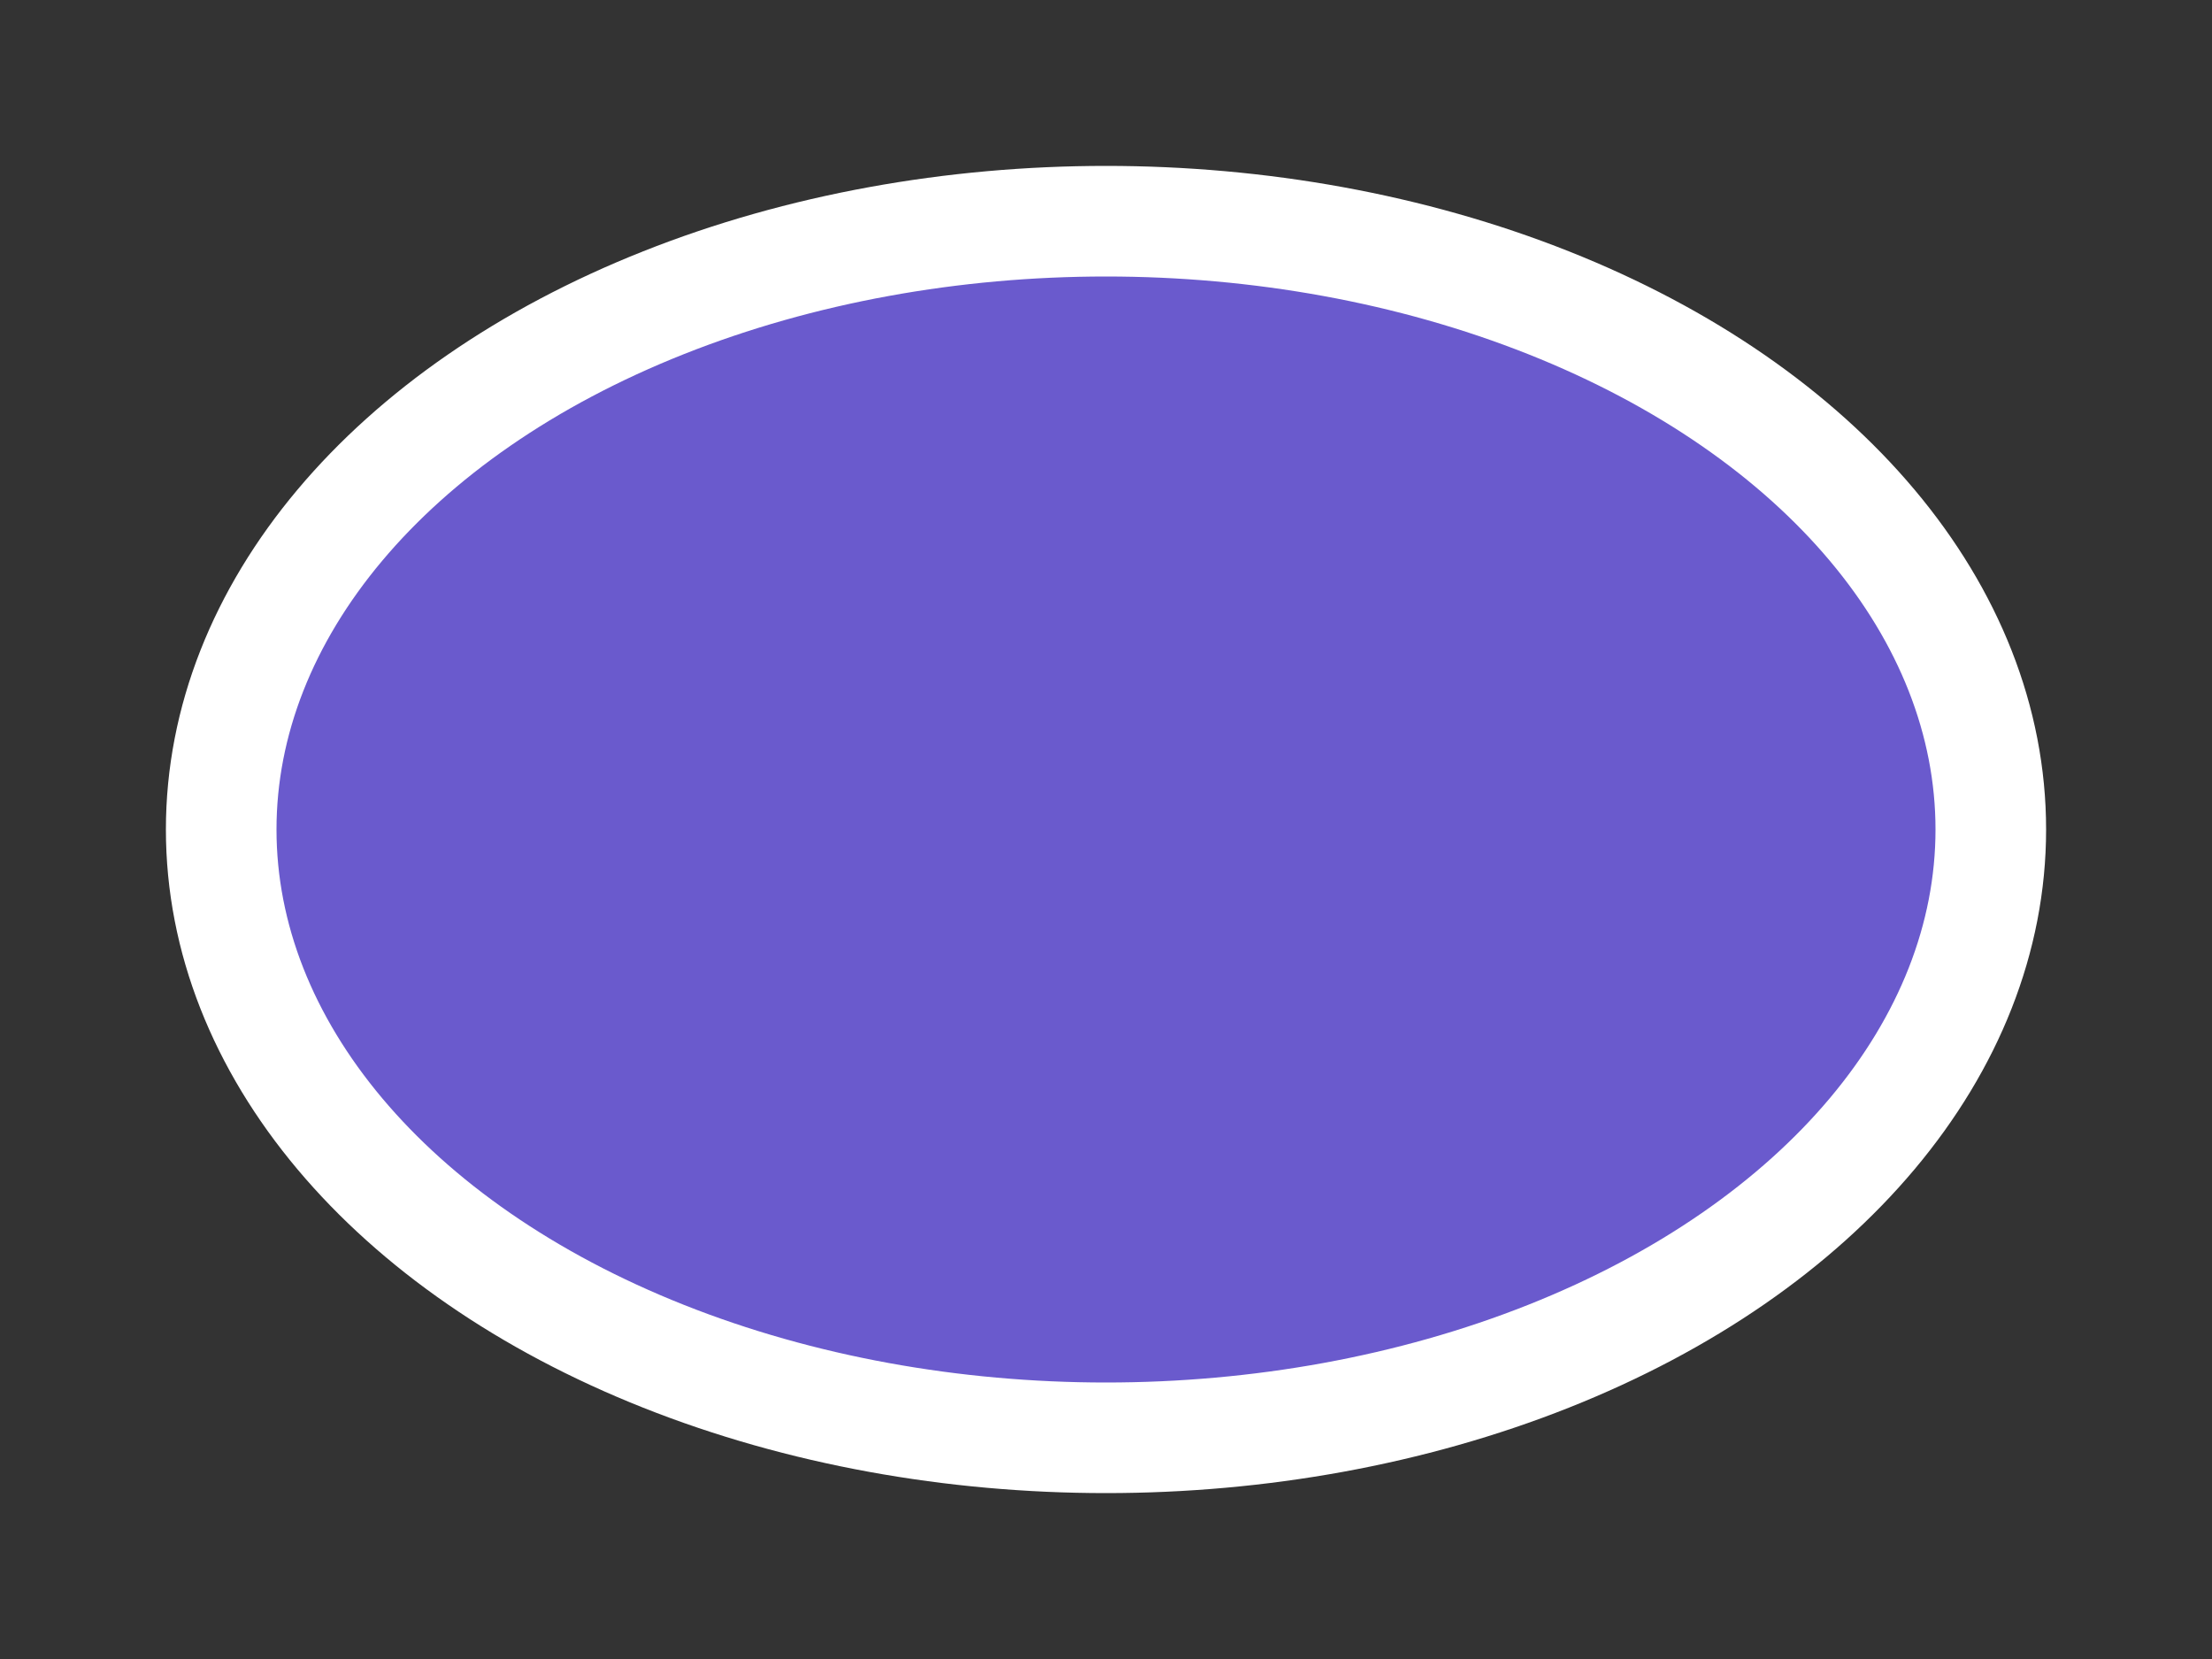<svg xmlns="http://www.w3.org/2000/svg" width="40" height="30" viewBox="0 0 40 30"><rect x="0" y="0" width="40" height="30" fill="#333333" stroke="none"/><ellipse cx="20" cy="15" rx="16" ry="11" fill="#6A5ACD" stroke="#fff" stroke-width="2"/></svg>
